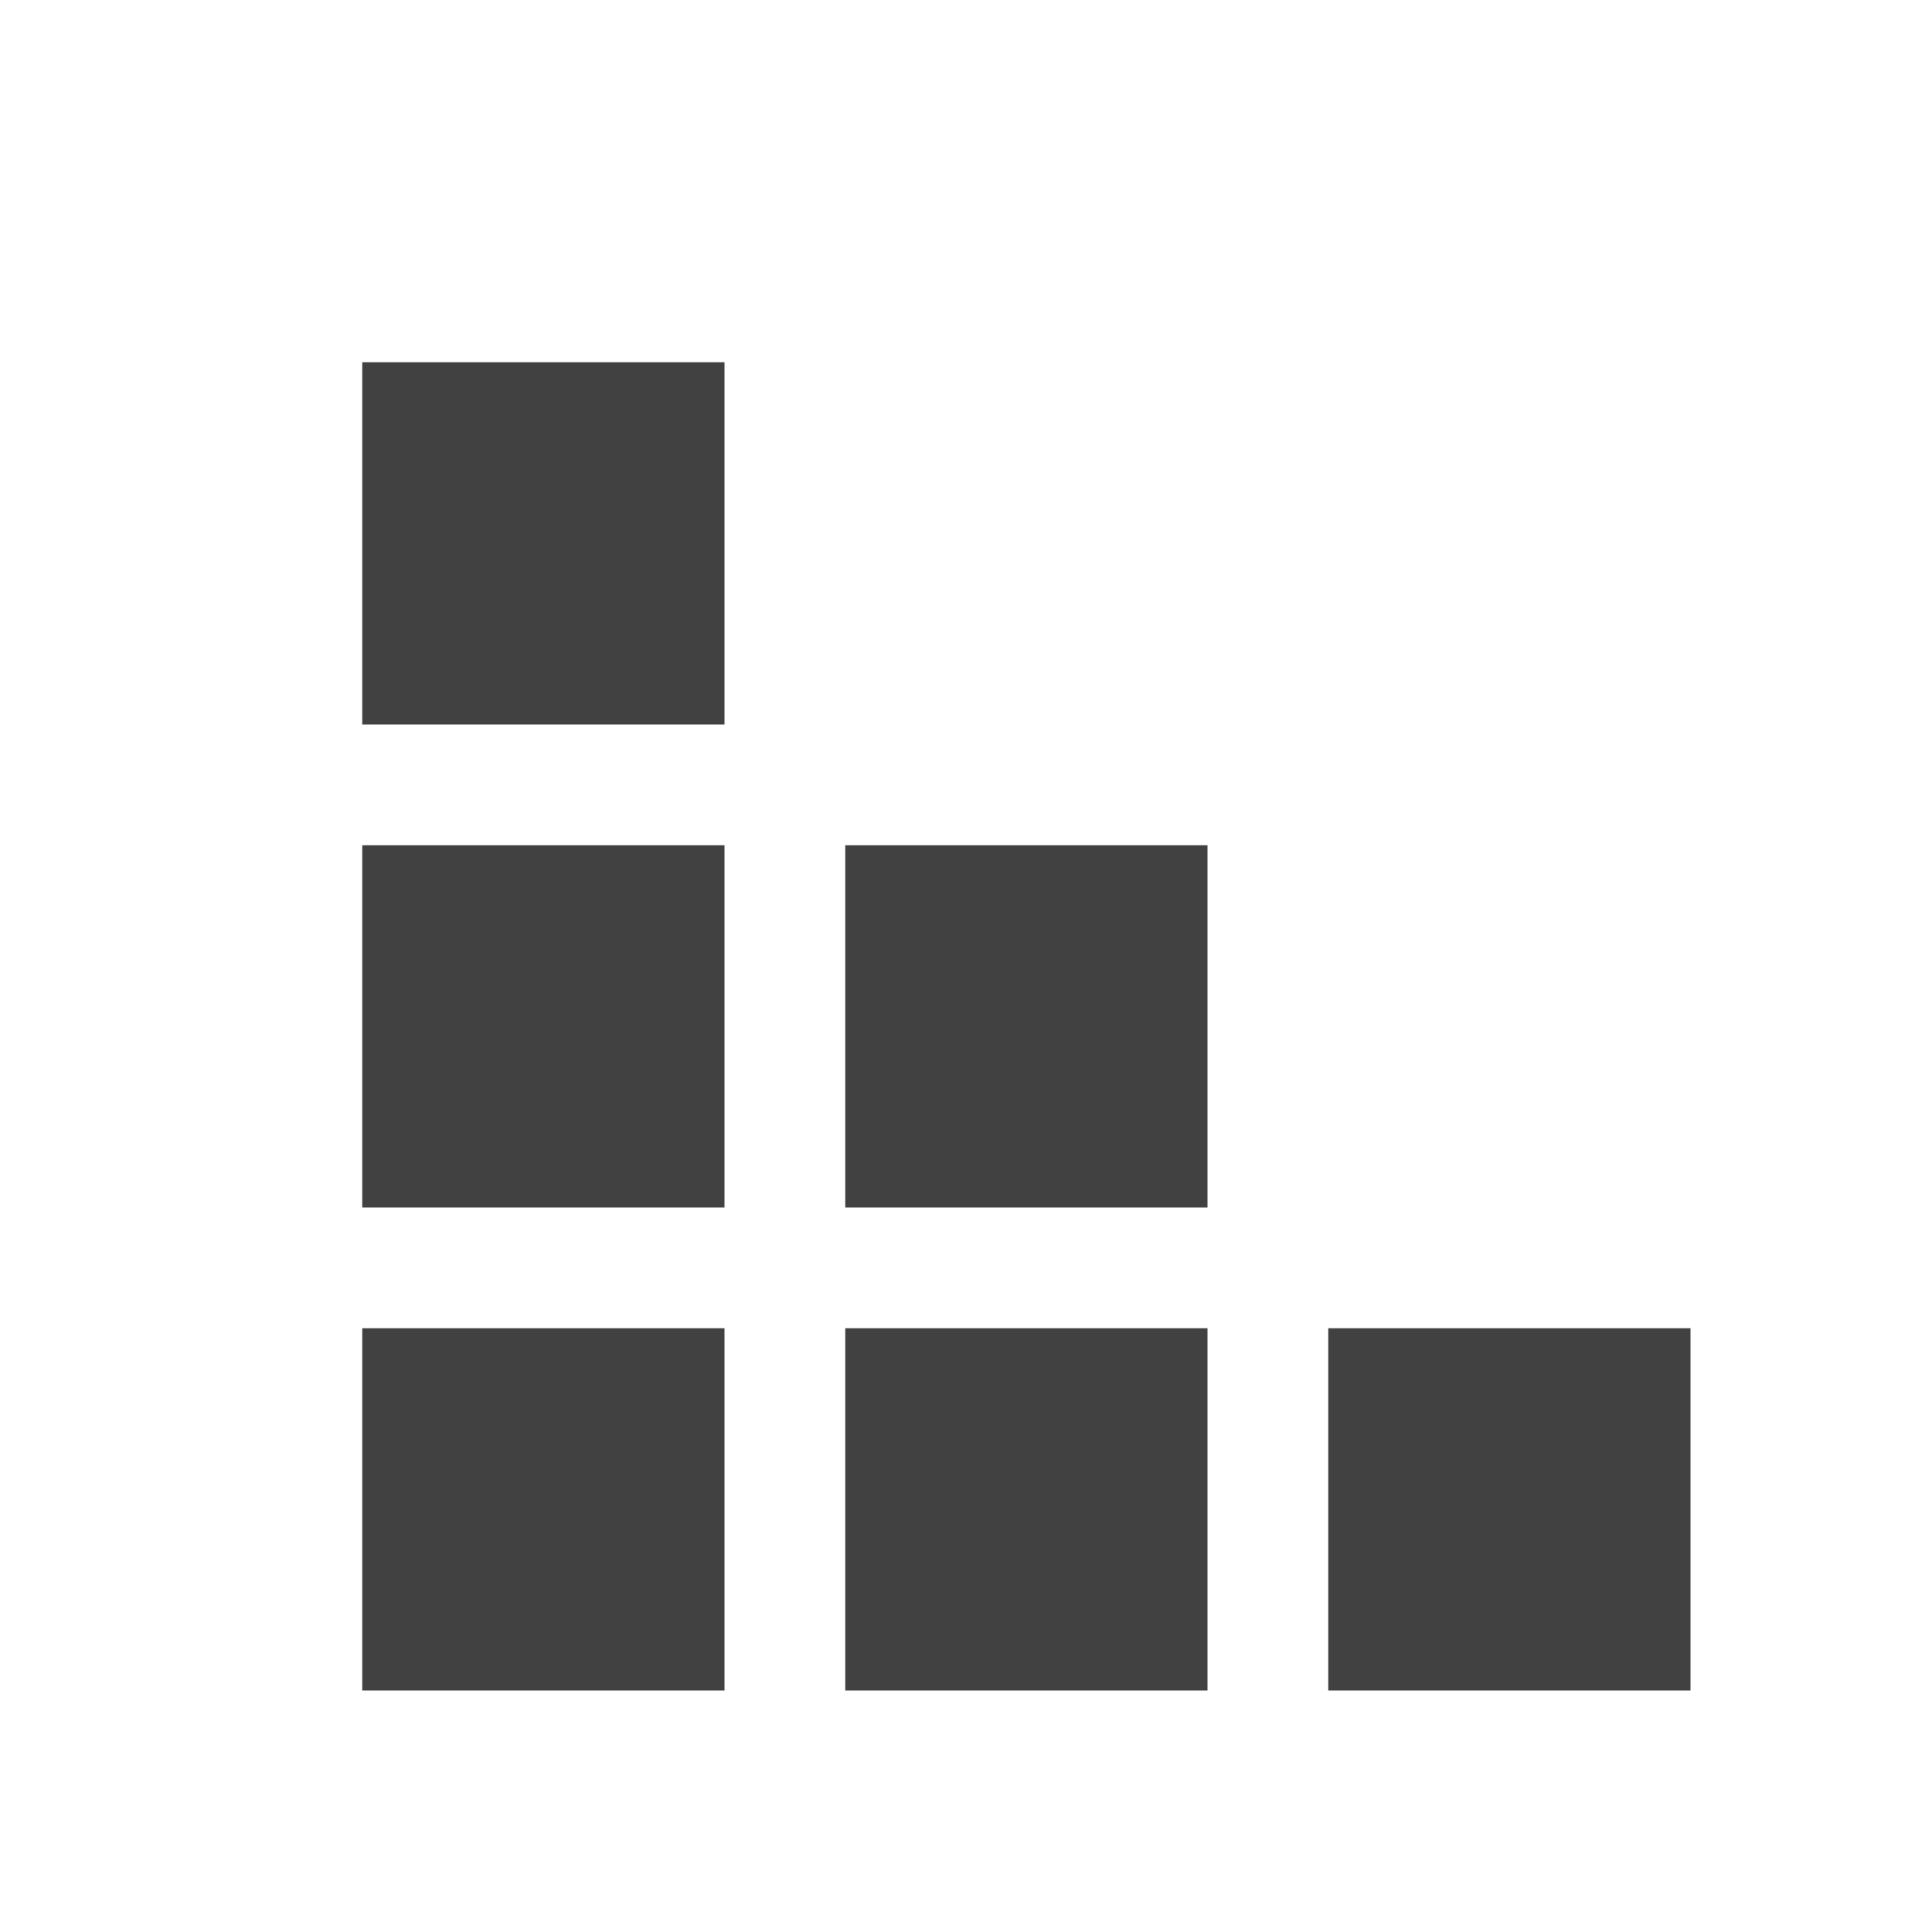 <?xml version="1.0" encoding="utf-8"?>
<!-- Generator: Adobe Illustrator 20.0.0, SVG Export Plug-In . SVG Version: 6.00 Build 0)  -->
<svg version="1.1" id="Layer_1" xmlns="http://www.w3.org/2000/svg" xmlns:xlink="http://www.w3.org/1999/xlink" x="0px" y="0px"
	 viewBox="0 0 16 16" style="enable-background:new 0 0 16 16;" xml:space="preserve">
<style type="text/css">
	.st0{fill:#414141;}
</style>
<rect x="3" y="11" class="st0" width="3" height="3"/>
<rect x="7" y="11" class="st0" width="3" height="3"/>
<rect x="3" y="7" class="st0" width="3" height="3"/>
<rect x="7" y="7" class="st0" width="3" height="3"/>
<rect x="3" y="3" class="st0" width="3" height="3"/>
<rect x="11" y="11" class="st0" width="3" height="3"/>
</svg>
